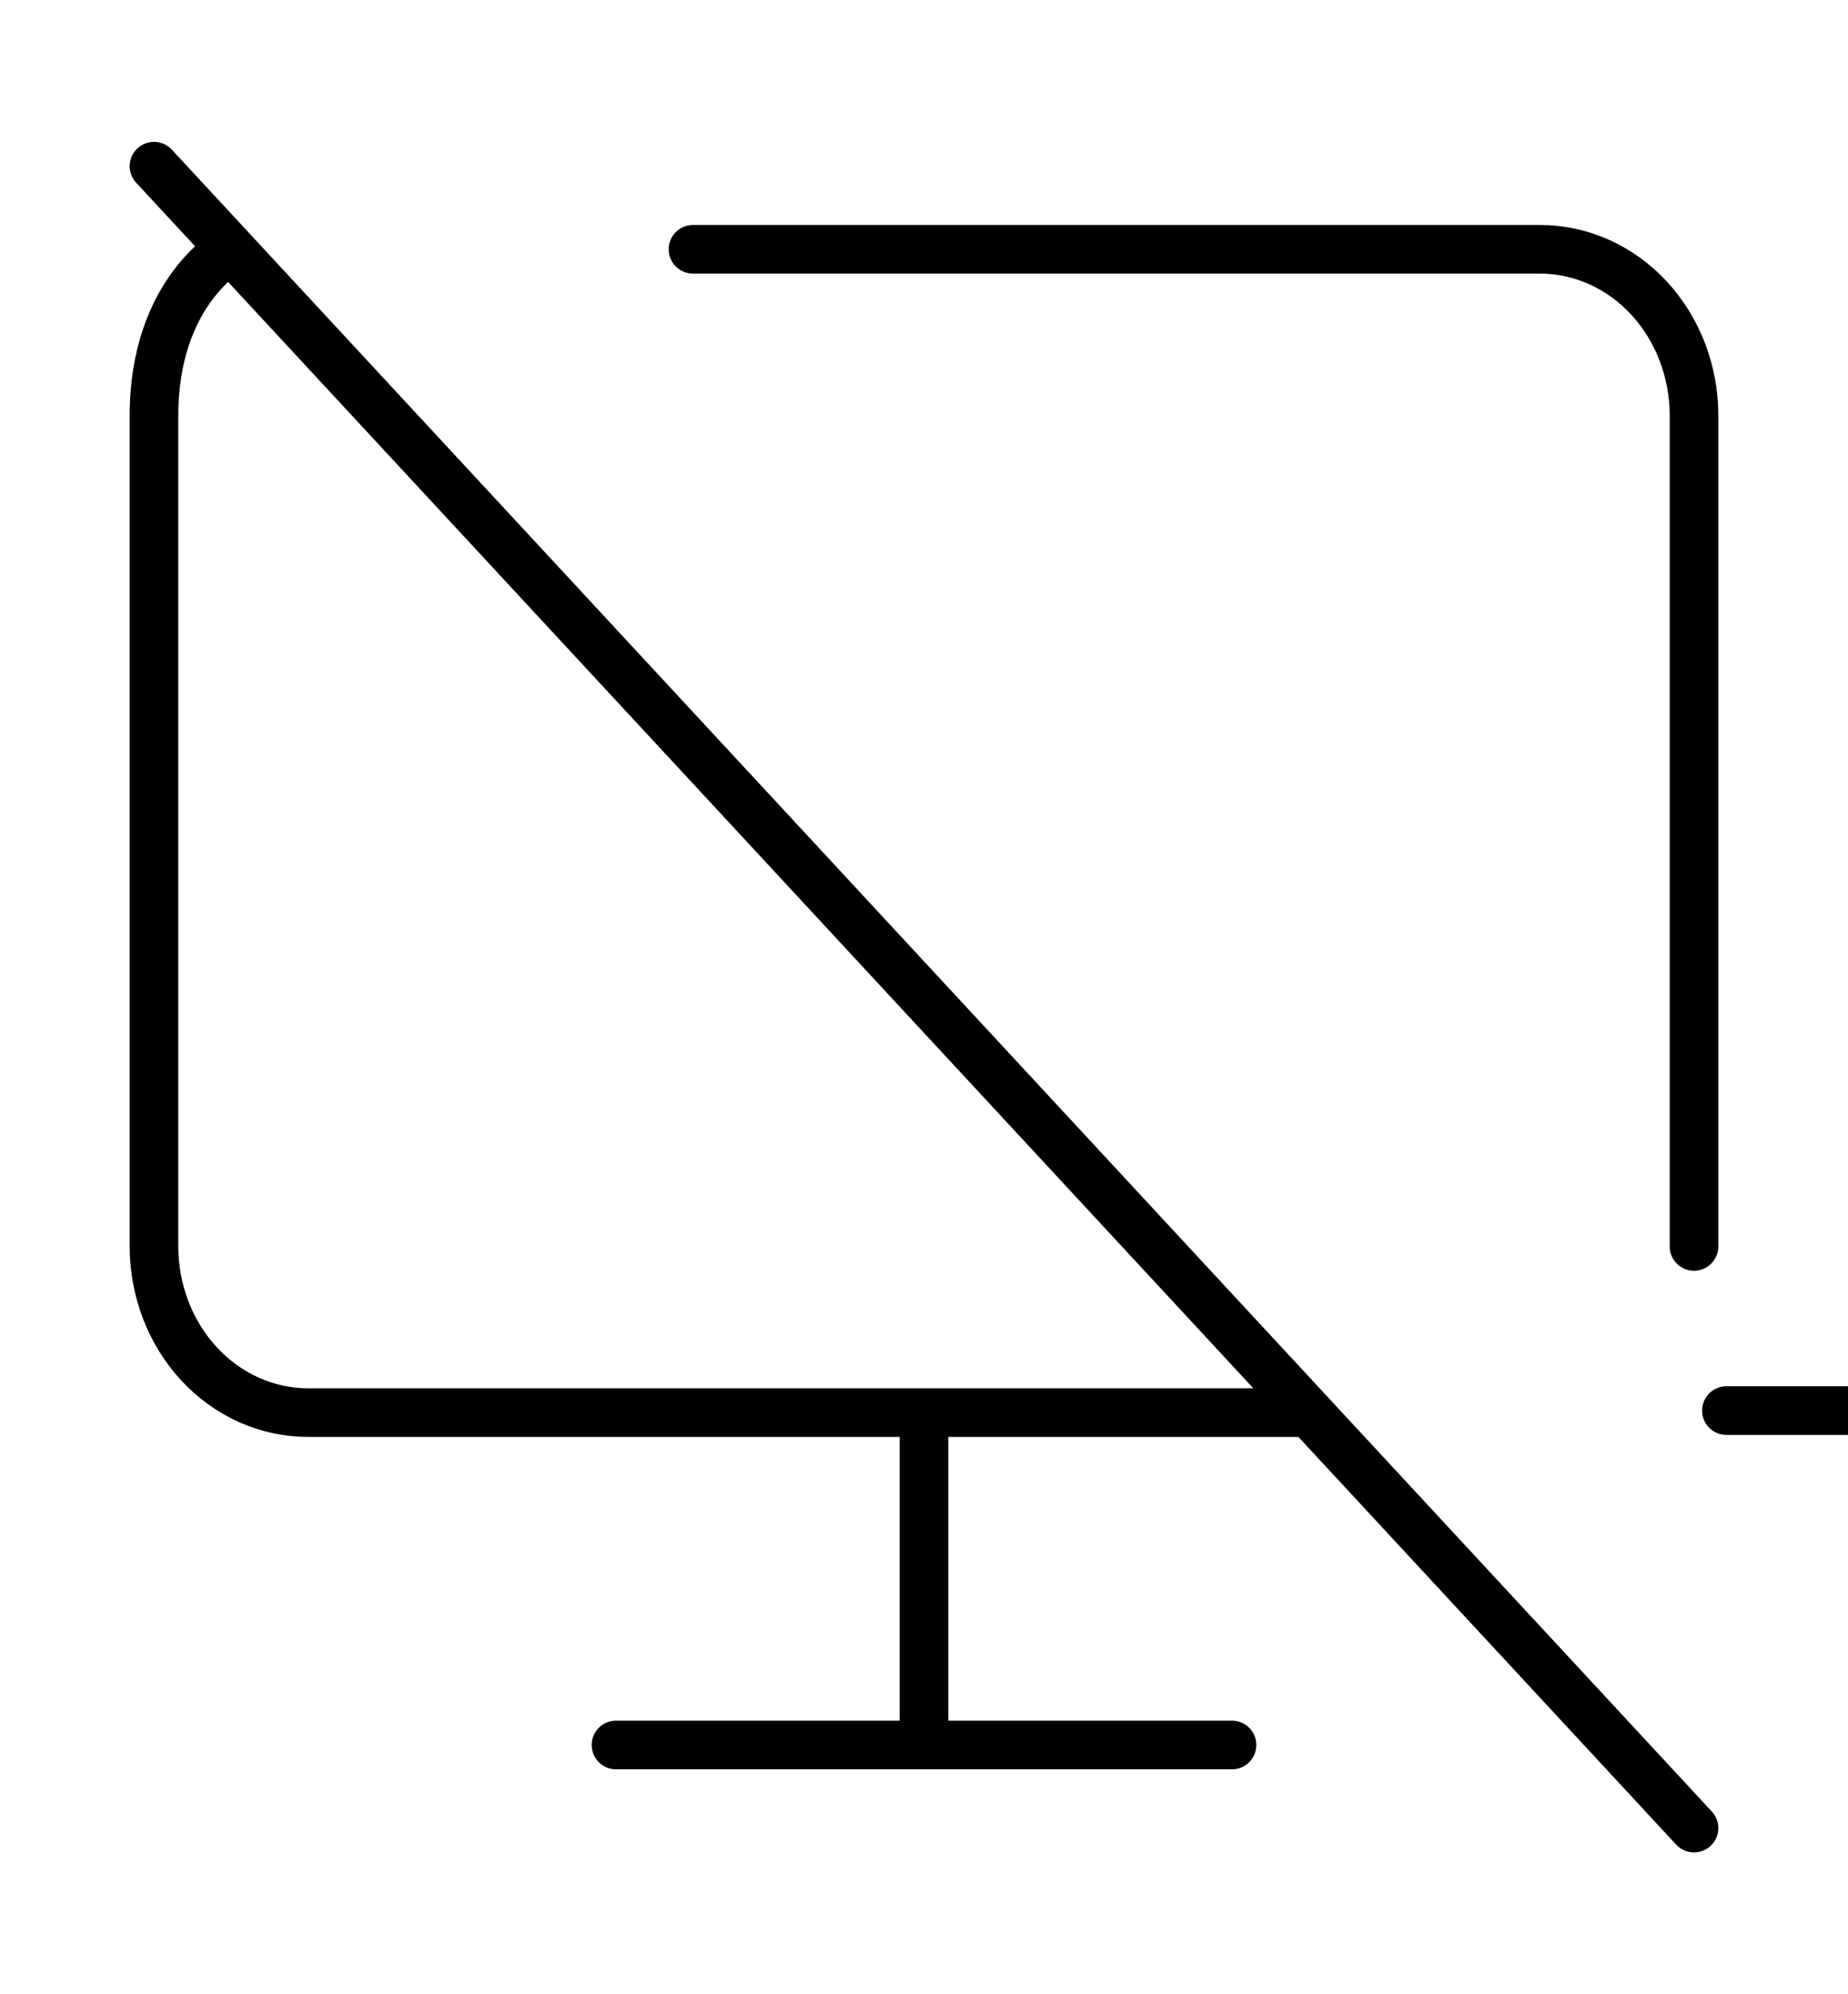 <svg width="76" height="82" fill="none" xmlns="http://www.w3.org/2000/svg"><g clip-path="url(#monitor-off__a)" stroke="#000" stroke-width="2" stroke-linecap="round" stroke-linejoin="round"><path d="M53.833 58.083H12.667c-1.68 0-3.291-.72-4.479-2.001-1.187-1.282-1.855-3.02-1.855-4.832V17.083c0-5.125 3.167-6.833 3.167-6.833m60.167 41V17.083c0-1.812-.668-3.55-1.855-4.832-1.188-1.281-2.799-2.001-4.479-2.001H28.5m-3.167 61.5h25.334M38 58.083V71.75M6.333 6.833l63.334 68.334M71 58h5"/></g><defs><clipPath id="monitor-off__a"><path fill="#fff" d="M0 0h76v82H0z"/></clipPath></defs></svg>